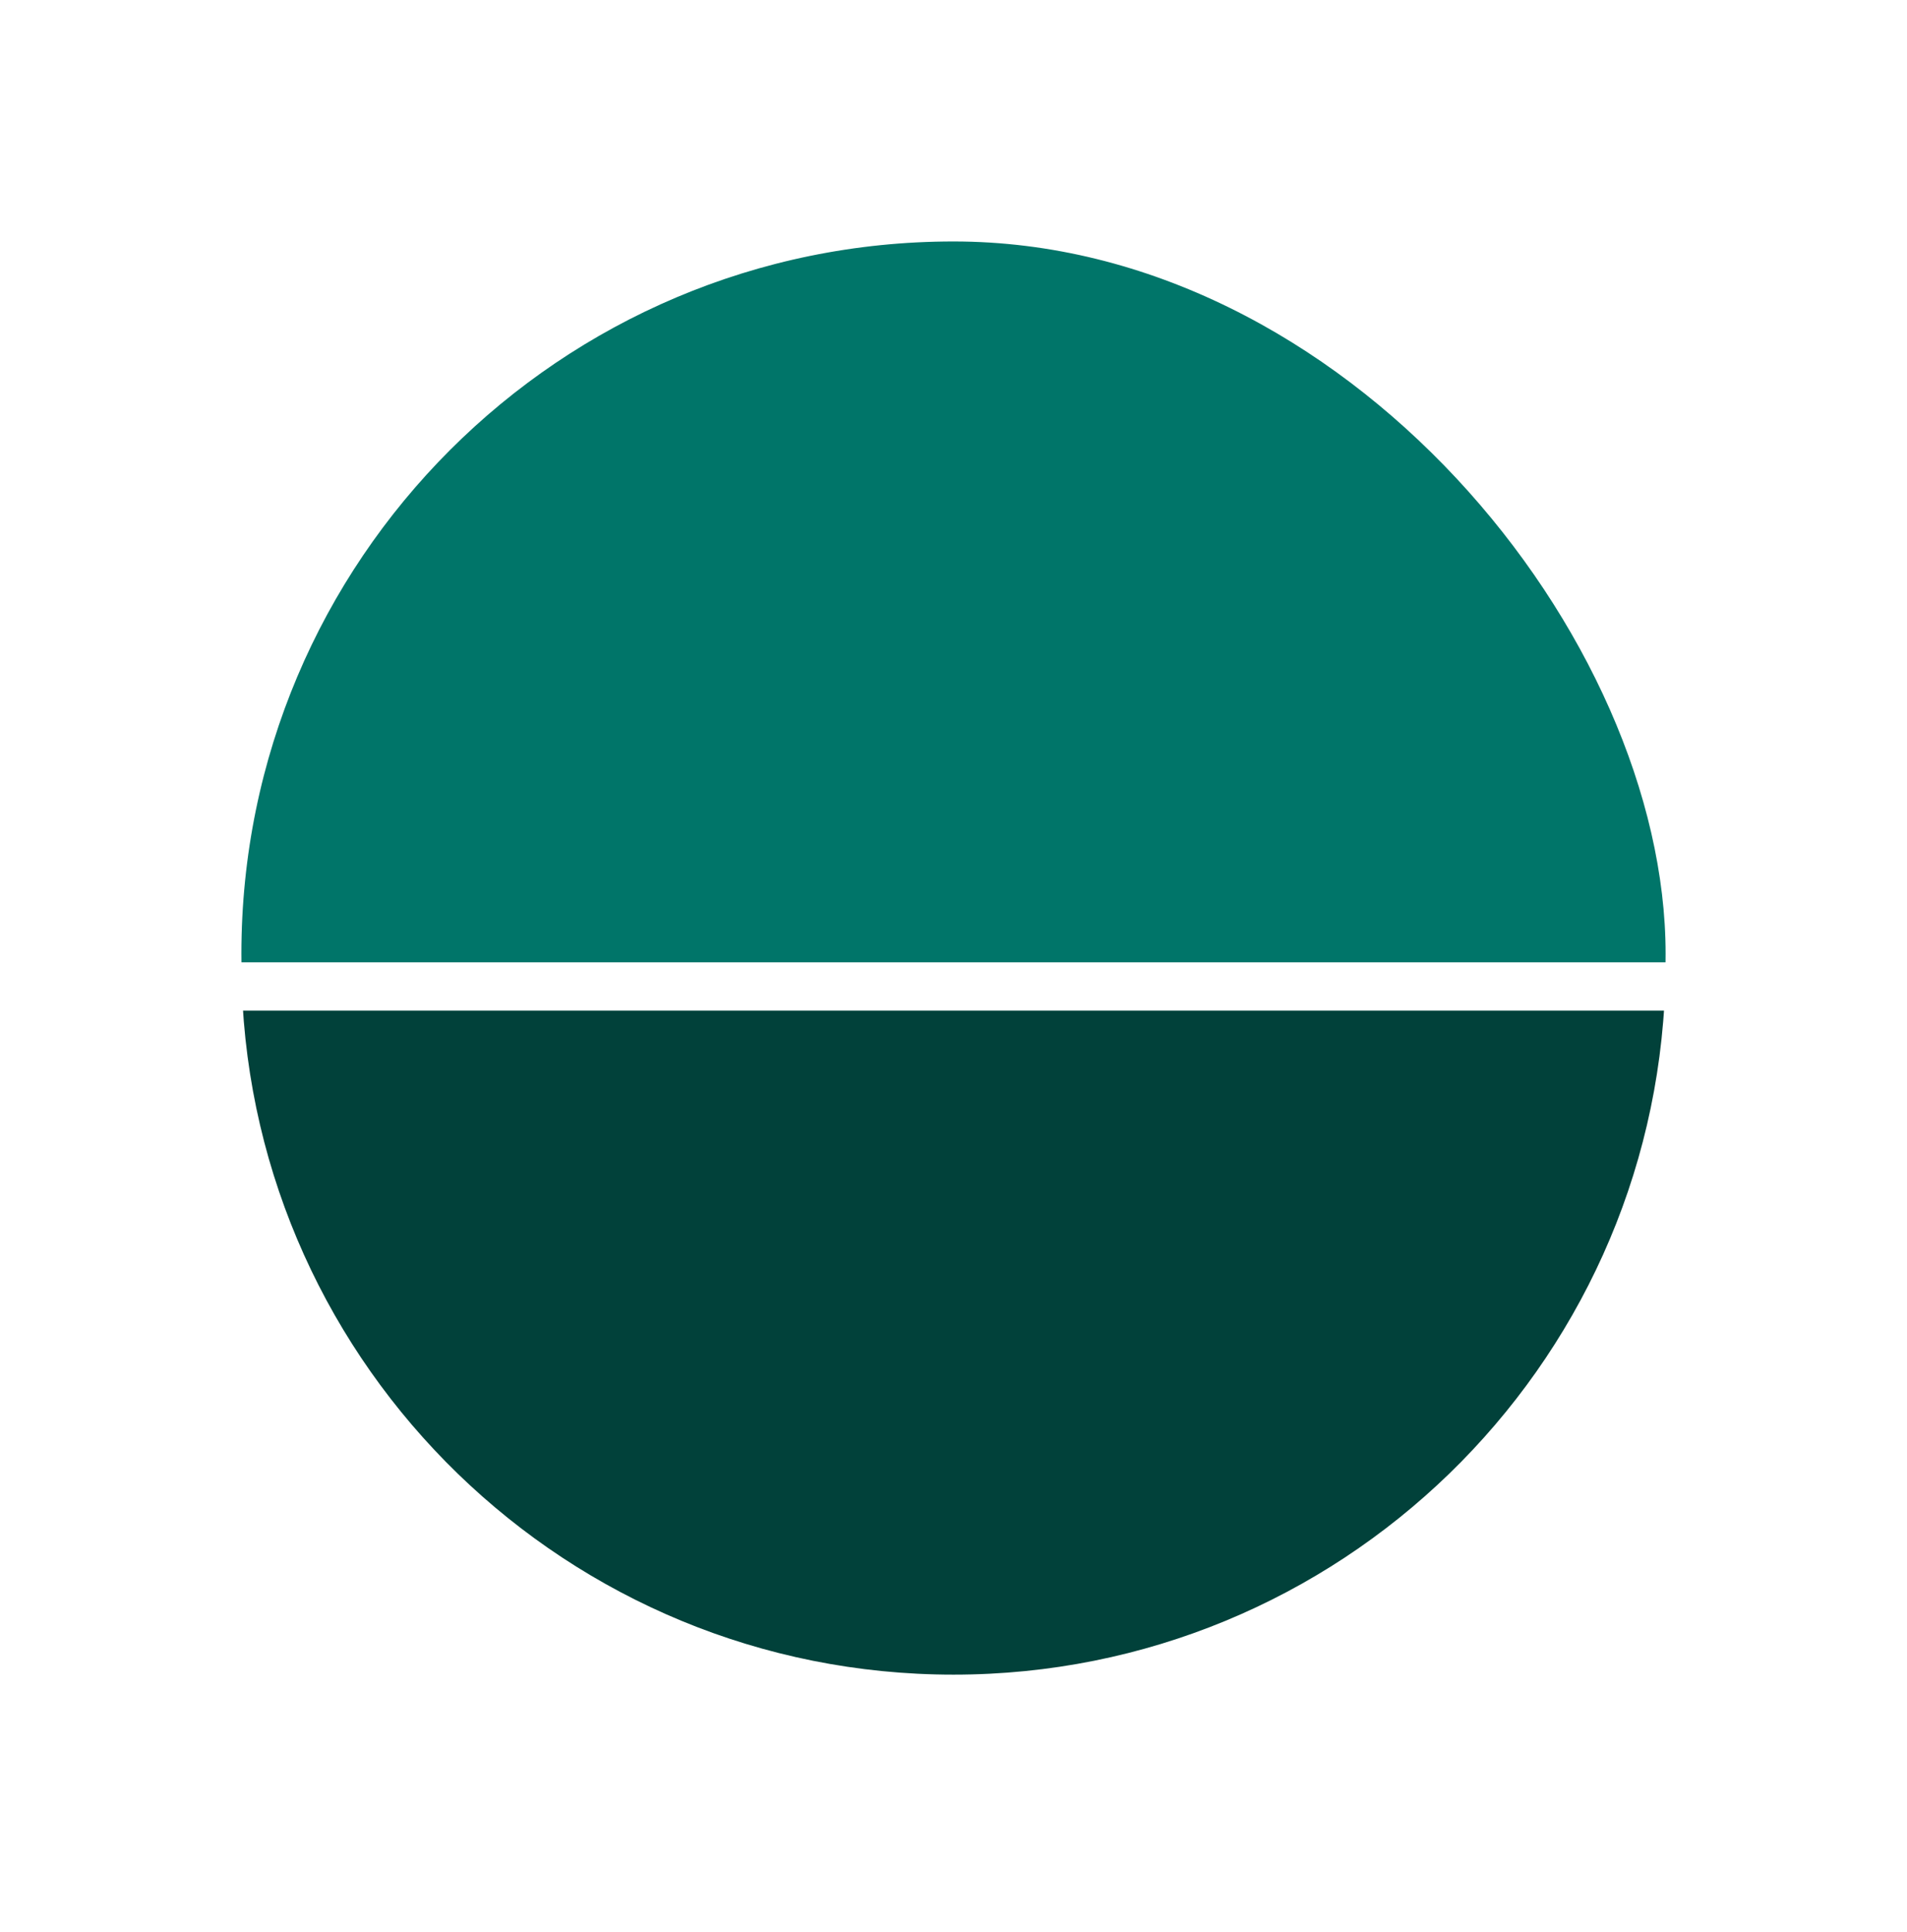 <svg width="79" height="80" viewBox="0 0 79 80" fill="none" xmlns="http://www.w3.org/2000/svg">
<g filter="url(#filter0_d_236_285)">
<rect x="9" y="5" width="61" height="61" rx="30.5" fill="#007569" stroke="white" stroke-width="2"/>
<path d="M69.984 36.853C69.456 53.235 56.01 66.353 39.5 66.353C22.99 66.353 9.544 53.235 9.016 36.853H69.984Z" fill="#01413A" stroke="white" stroke-width="2"/>
</g>
<defs>
<filter id="filter0_d_236_285" x="0" y="0" width="79" height="79.353" filterUnits="userSpaceOnUse" color-interpolation-filters="sRGB">
<feFlood flood-opacity="0" result="BackgroundImageFix"/>
<feColorMatrix in="SourceAlpha" type="matrix" values="0 0 0 0 0 0 0 0 0 0 0 0 0 0 0 0 0 0 127 0" result="hardAlpha"/>
<feOffset dy="4"/>
<feGaussianBlur stdDeviation="4"/>
<feComposite in2="hardAlpha" operator="out"/>
<feColorMatrix type="matrix" values="0 0 0 0 0.102 0 0 0 0 0.031 0 0 0 0 0.361 0 0 0 0.14 0"/>
<feBlend mode="normal" in2="BackgroundImageFix" result="effect1_dropShadow_236_285"/>
<feBlend mode="normal" in="SourceGraphic" in2="effect1_dropShadow_236_285" result="shape"/>
</filter>
</defs>
</svg>

